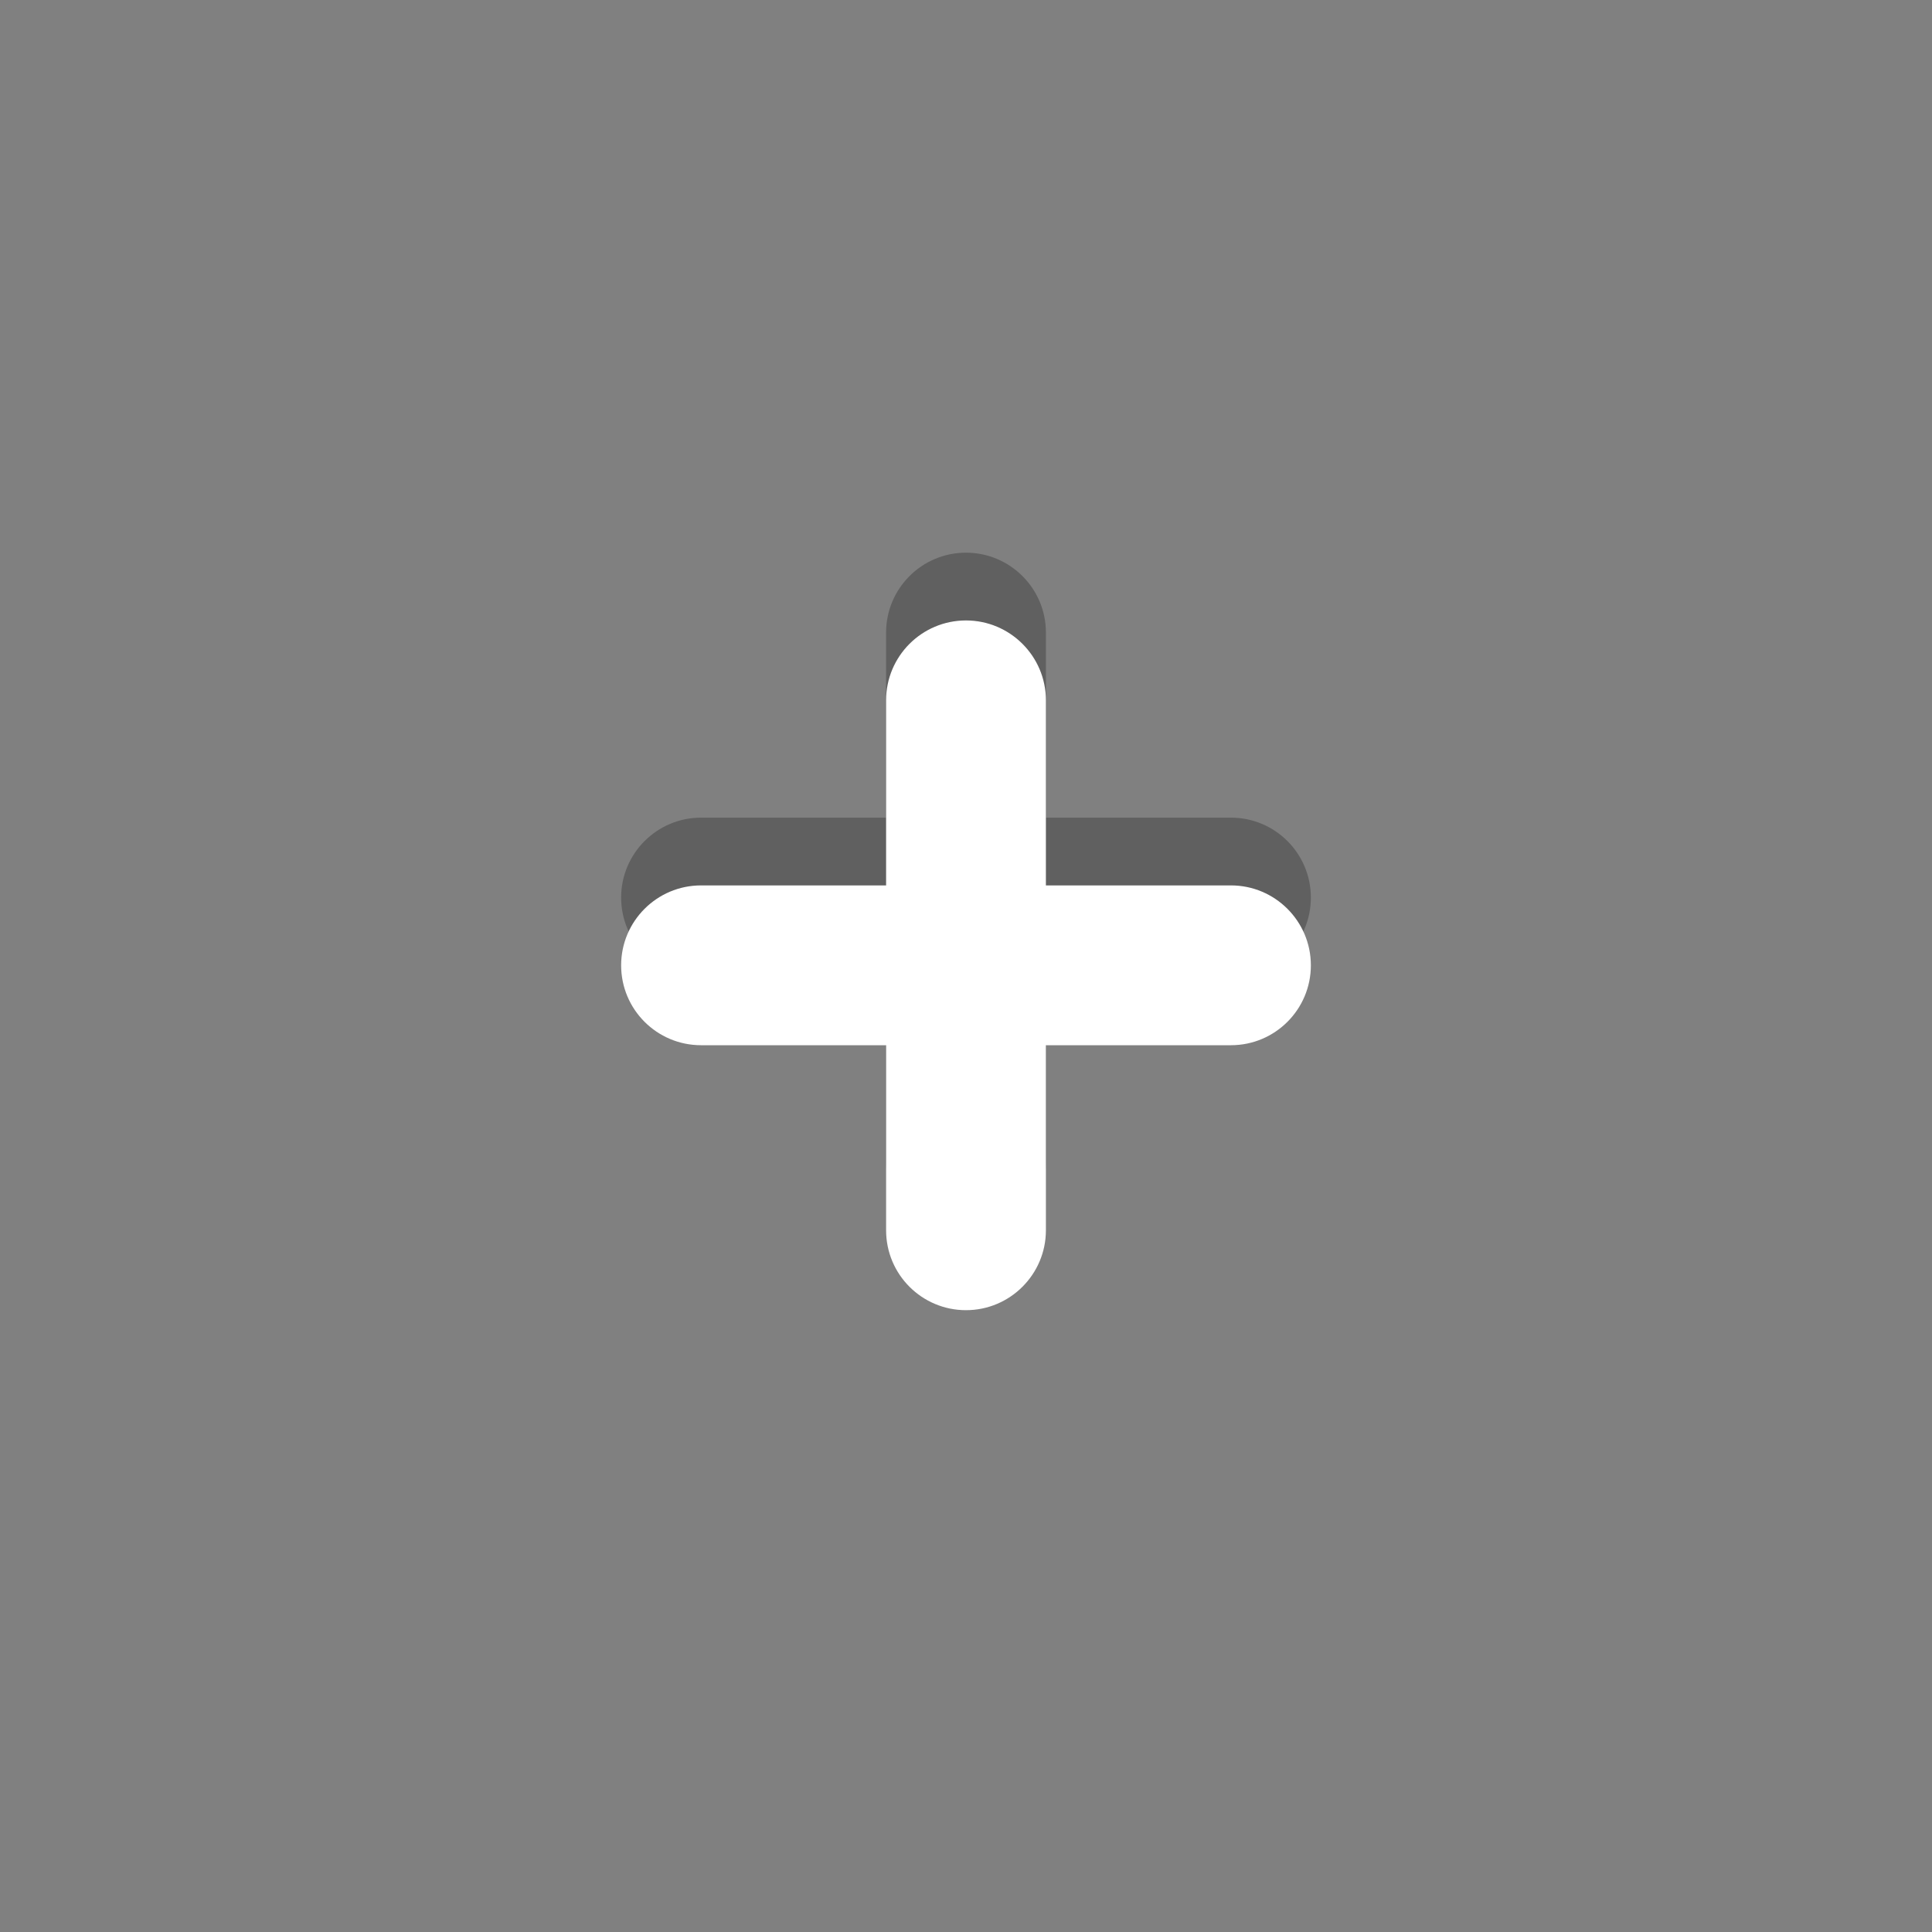 <?xml version="1.0" encoding="iso-8859-1"?>
<!-- Generator: Adobe Illustrator 16.1.0, SVG Export Plug-In . SVG Version: 6.00 Build 0)  -->
<!DOCTYPE svg PUBLIC "-//W3C//DTD SVG 1.1//EN" "http://www.w3.org/Graphics/SVG/1.1/DTD/svg11.dtd">
<svg version="1.1" id="Calque_1" xmlns="http://www.w3.org/2000/svg" xmlns:xlink="http://www.w3.org/1999/xlink" x="0px" y="0px"
	 width="28px" height="28px" viewBox="0 0 28 28" style="enable-background:new 0 0 28 28;" xml:space="preserve">
<rect x="0" y="0" width="28" height="28" fill="#808080" stroke="none"/>
<g id="Calque_3">
	<path style="opacity:0.25;enable-background:new    ;" d="M17.84,11.85h-2.682V9.168c0-0.64-0.52-1.158-1.158-1.158
		c-0.64,0-1.158,0.519-1.158,1.158v2.682H10.16c-0.639,0-1.158,0.52-1.158,1.158c0,0.639,0.519,1.159,1.158,1.159h2.682v2.681
		c0,0.641,0.519,1.158,1.158,1.158c0.639,0,1.158-0.52,1.158-1.158v-2.681h2.682c0.641,0,1.158-0.52,1.158-1.159
		C18.998,12.369,18.479,11.85,17.84,11.85z"/>
	<path style="fill:#FFFFFF;" d="M17.84,12.832h-2.682V10.15c0-0.64-0.52-1.158-1.158-1.158c-0.64,0-1.158,0.519-1.158,1.158v2.682
		H10.16c-0.639,0-1.158,0.519-1.158,1.158c0,0.64,0.519,1.158,1.158,1.158h2.682v2.682c0,0.641,0.519,1.158,1.158,1.158
		c0.639,0,1.158-0.52,1.158-1.158v-2.682h2.682c0.641,0,1.158-0.52,1.158-1.158C18.998,13.351,18.479,12.832,17.84,12.832z"/>
</g>
</svg>
